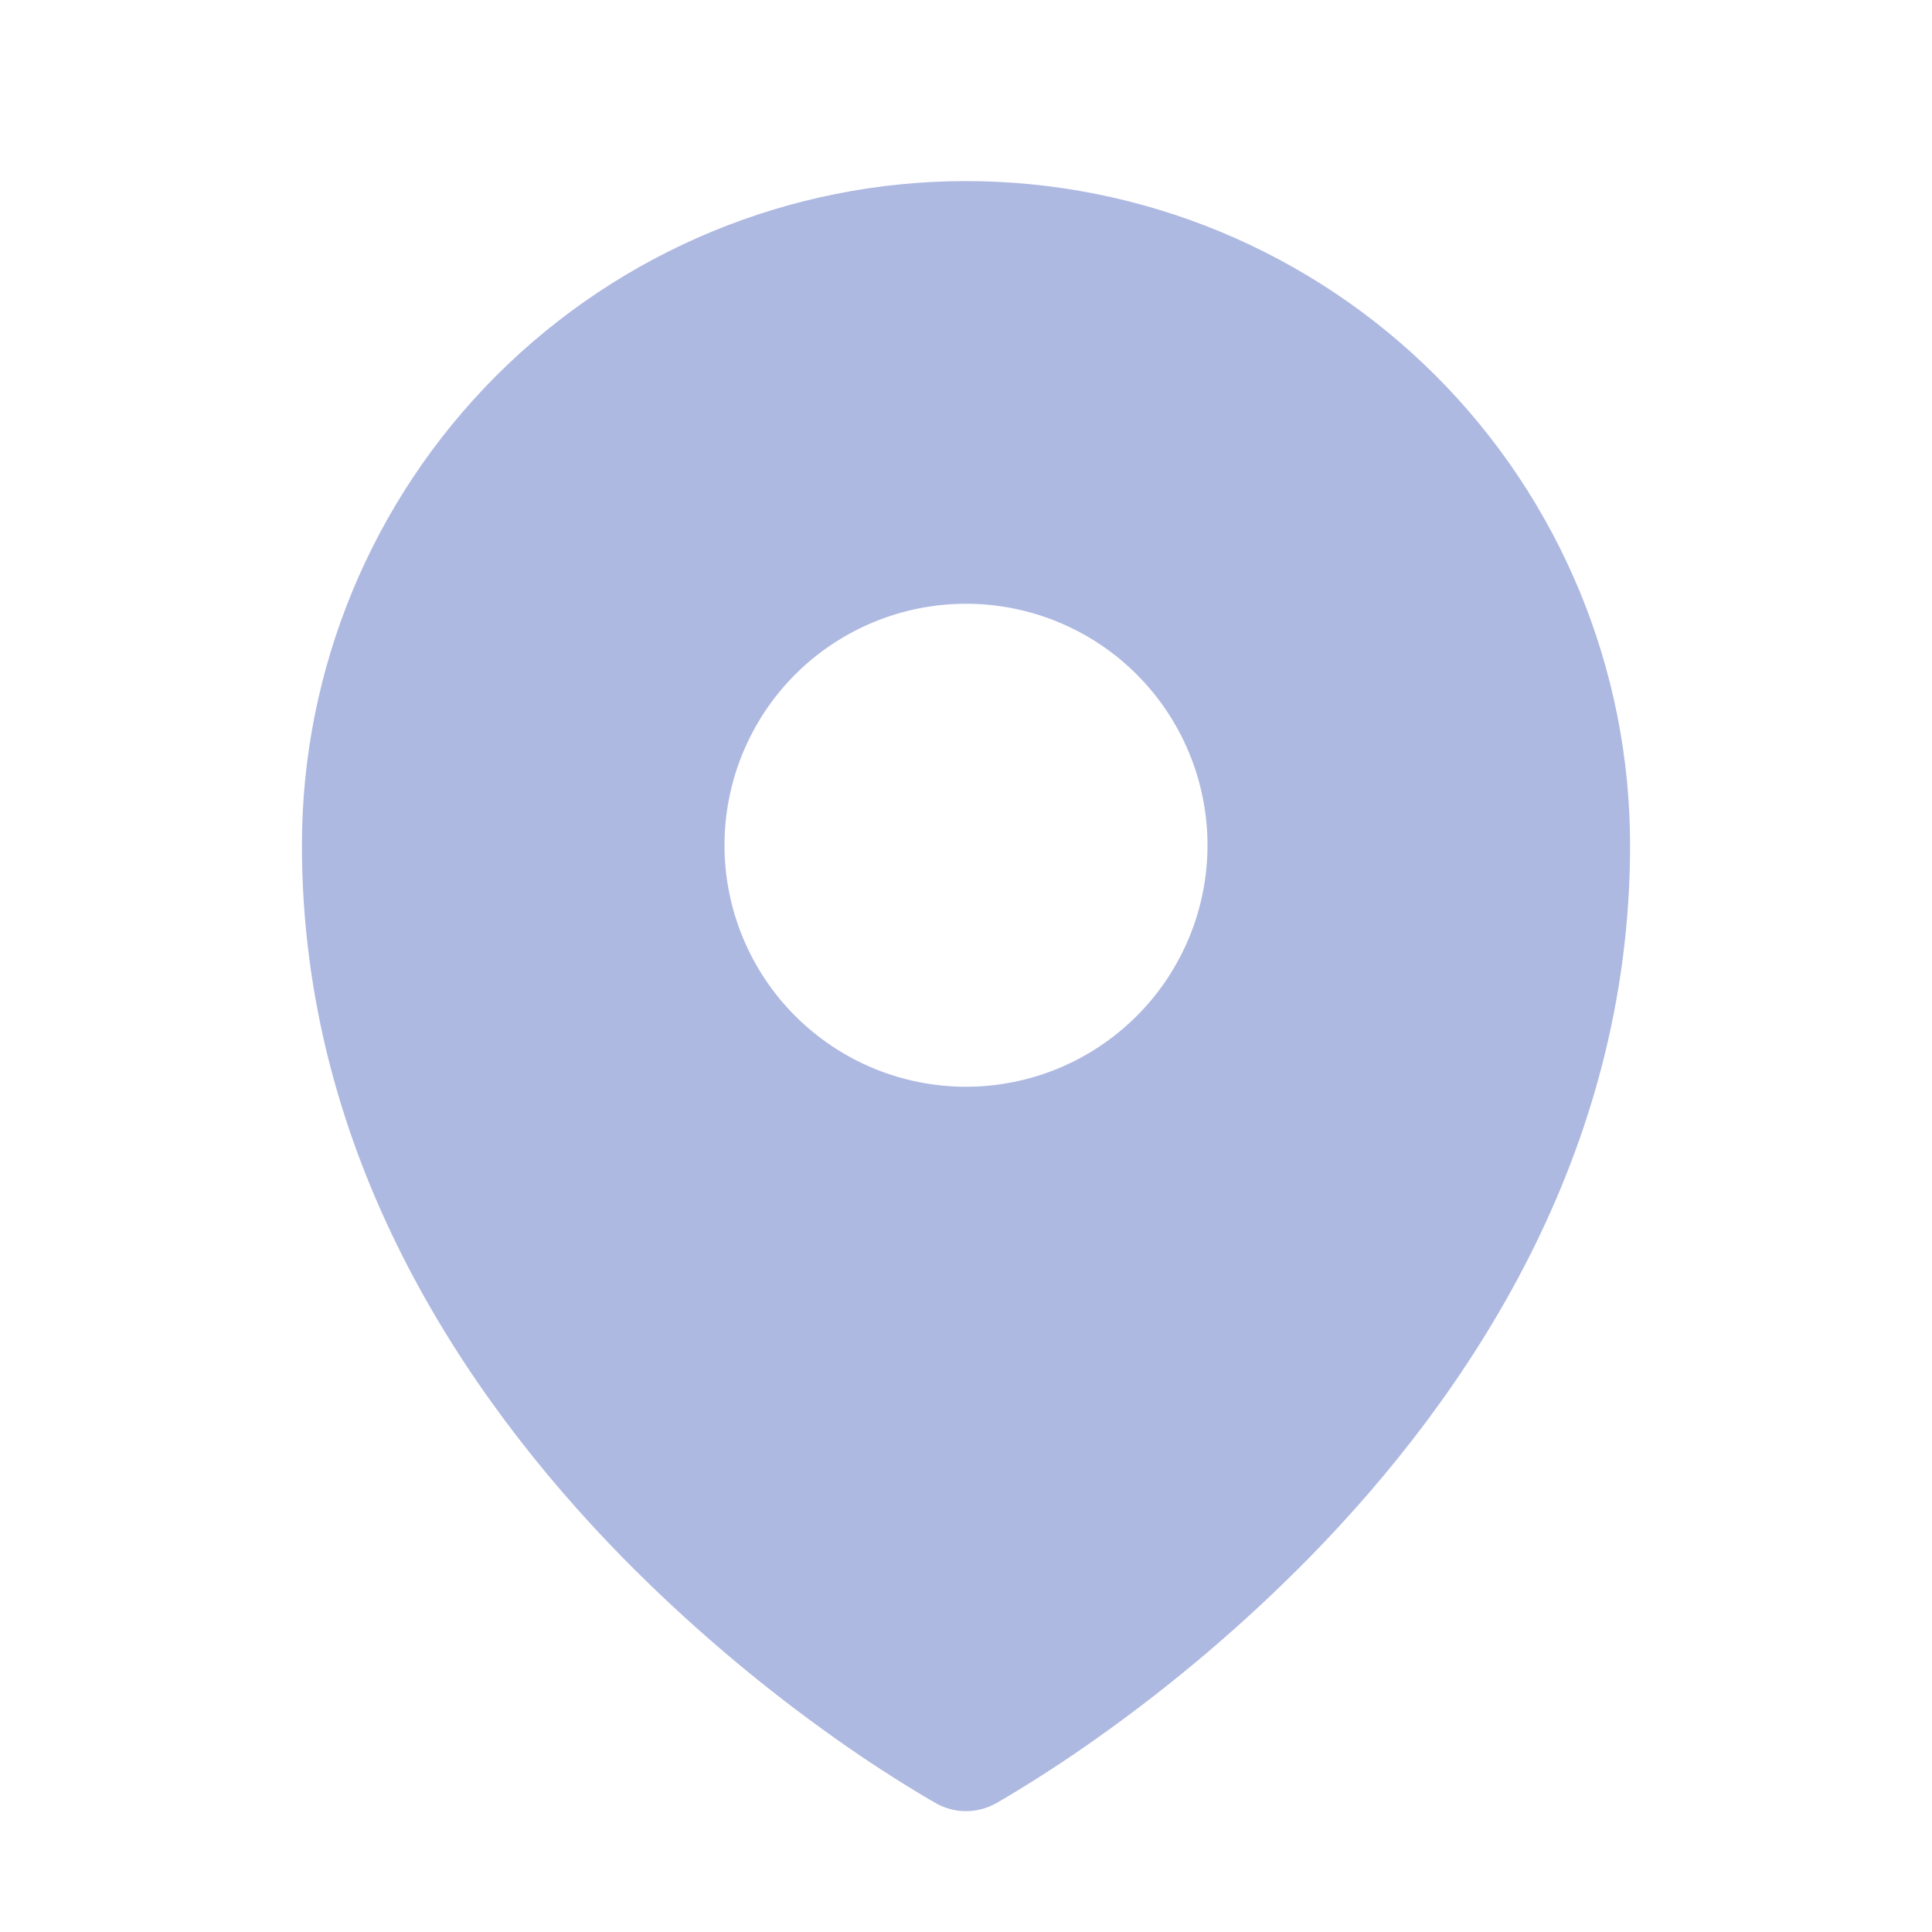 <svg width="22" height="22" viewBox="0 0 22 22" fill="none" xmlns="http://www.w3.org/2000/svg">
<path fill-rule="evenodd" clip-rule="evenodd" d="M10.578 20.488L10.643 20.525L10.668 20.54C10.77 20.595 10.884 20.624 10.999 20.624C11.115 20.624 11.229 20.595 11.331 20.54L11.357 20.526L11.422 20.488C11.78 20.276 12.13 20.049 12.47 19.808C13.351 19.186 14.175 18.486 14.93 17.716C16.712 15.892 18.562 13.151 18.562 9.625C18.562 7.619 17.766 5.696 16.348 4.277C14.929 2.859 13.006 2.062 11 2.062C8.994 2.062 7.071 2.859 5.652 4.277C4.234 5.696 3.438 7.619 3.438 9.625C3.438 13.15 5.289 15.892 7.07 17.716C7.825 18.486 8.648 19.186 9.529 19.808C9.869 20.049 10.22 20.276 10.578 20.488ZM11 12.375C11.729 12.375 12.429 12.085 12.944 11.569C13.46 11.054 13.75 10.354 13.75 9.625C13.75 8.896 13.46 8.196 12.944 7.68C12.429 7.165 11.729 6.875 11 6.875C10.271 6.875 9.571 7.165 9.055 7.68C8.54 8.196 8.25 8.896 8.25 9.625C8.25 10.354 8.54 11.054 9.055 11.569C9.571 12.085 10.271 12.375 11 12.375Z" fill="#AEB9E1"/>
</svg>
